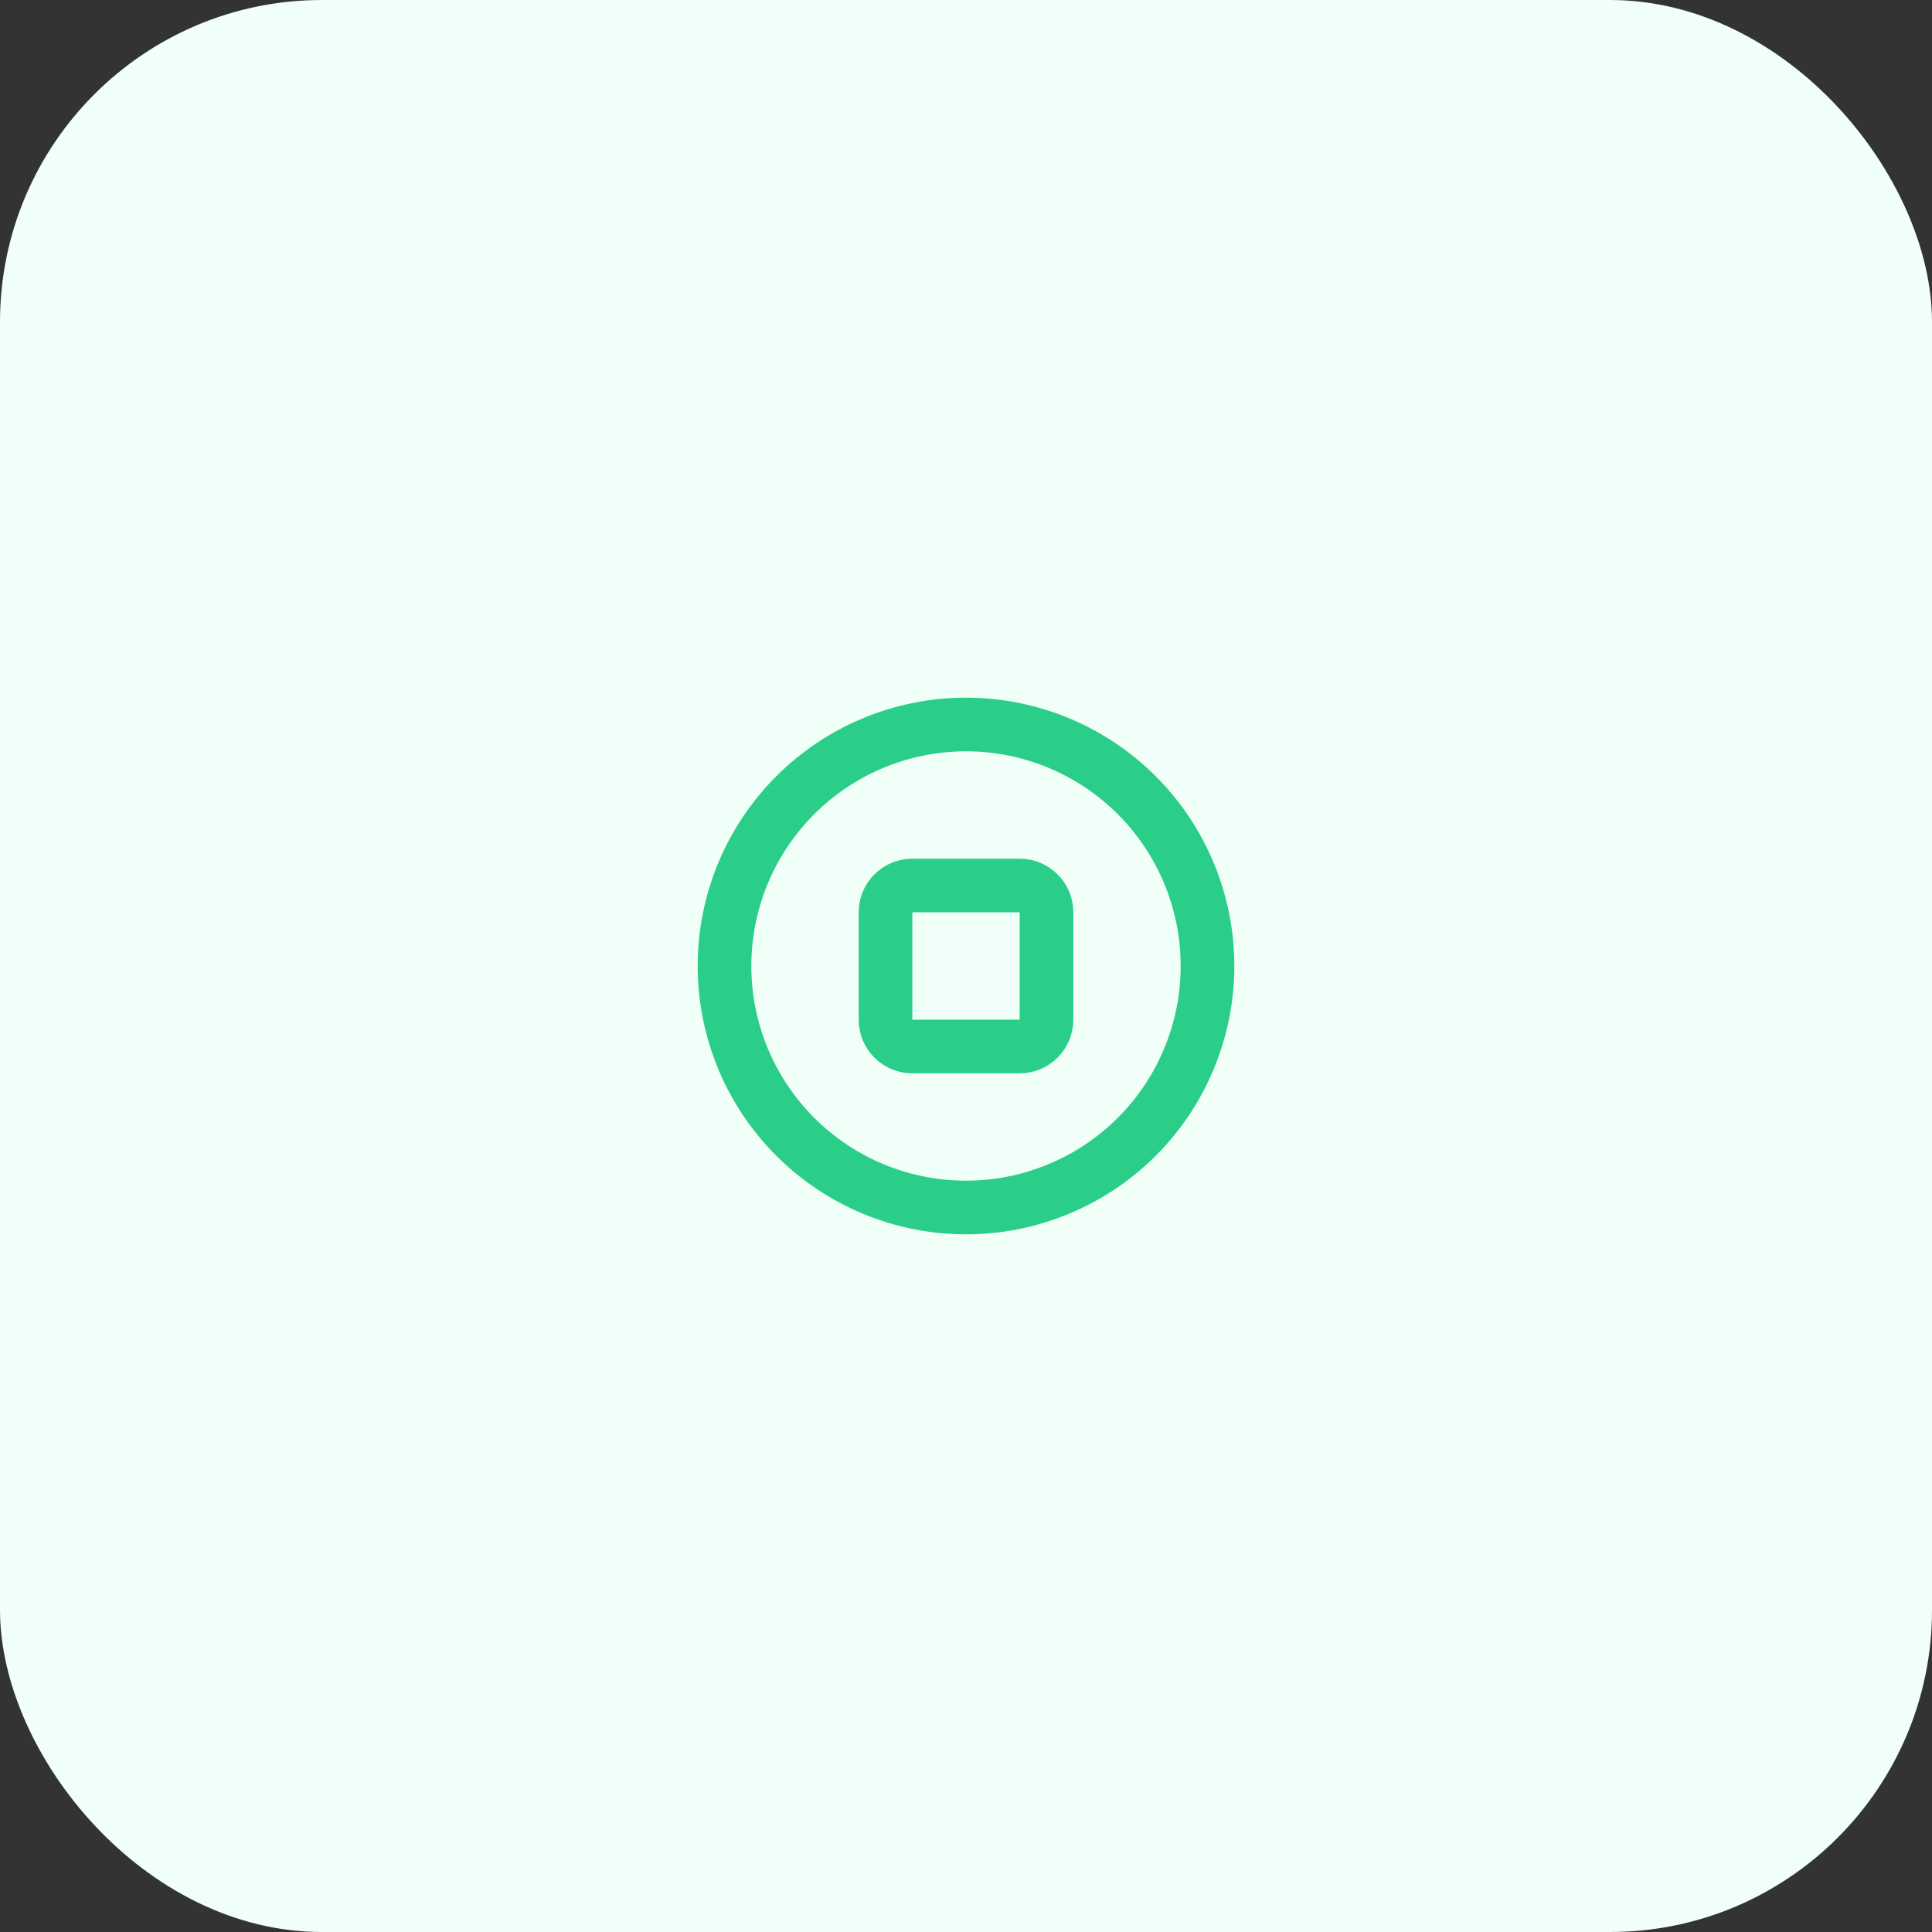 <svg width="72" height="72" viewBox="0 0 72 72" fill="none" xmlns="http://www.w3.org/2000/svg">
<rect x="0" y="0" width="72" height="72" fill="#333333" stroke="none"/>
<rect width="72" height="72" rx="12" fill="#F1FFF9"/>
<path d="M45 36C45 37.182 44.767 38.352 44.315 39.444C43.863 40.536 43.2 41.528 42.364 42.364C41.528 43.2 40.536 43.863 39.444 44.315C38.352 44.767 37.182 45 36 45C34.818 45 33.648 44.767 32.556 44.315C31.464 43.863 30.472 43.2 29.636 42.364C28.8 41.528 28.137 40.536 27.685 39.444C27.233 38.352 27 37.182 27 36C27 33.613 27.948 31.324 29.636 29.636C31.324 27.948 33.613 27 36 27C38.387 27 40.676 27.948 42.364 29.636C44.052 31.324 45 33.613 45 36Z" stroke="#2ACE89" stroke-width="2" stroke-linecap="round" stroke-linejoin="round"/>
<path d="M33 34C33 33.735 33.105 33.48 33.293 33.293C33.48 33.105 33.735 33 34 33H38C38.265 33 38.52 33.105 38.707 33.293C38.895 33.48 39 33.735 39 34V38C39 38.265 38.895 38.52 38.707 38.707C38.52 38.895 38.265 39 38 39H34C33.735 39 33.48 38.895 33.293 38.707C33.105 38.52 33 38.265 33 38V34Z" stroke="#2ACE89" stroke-width="2" stroke-linecap="round" stroke-linejoin="round"/>
</svg>
